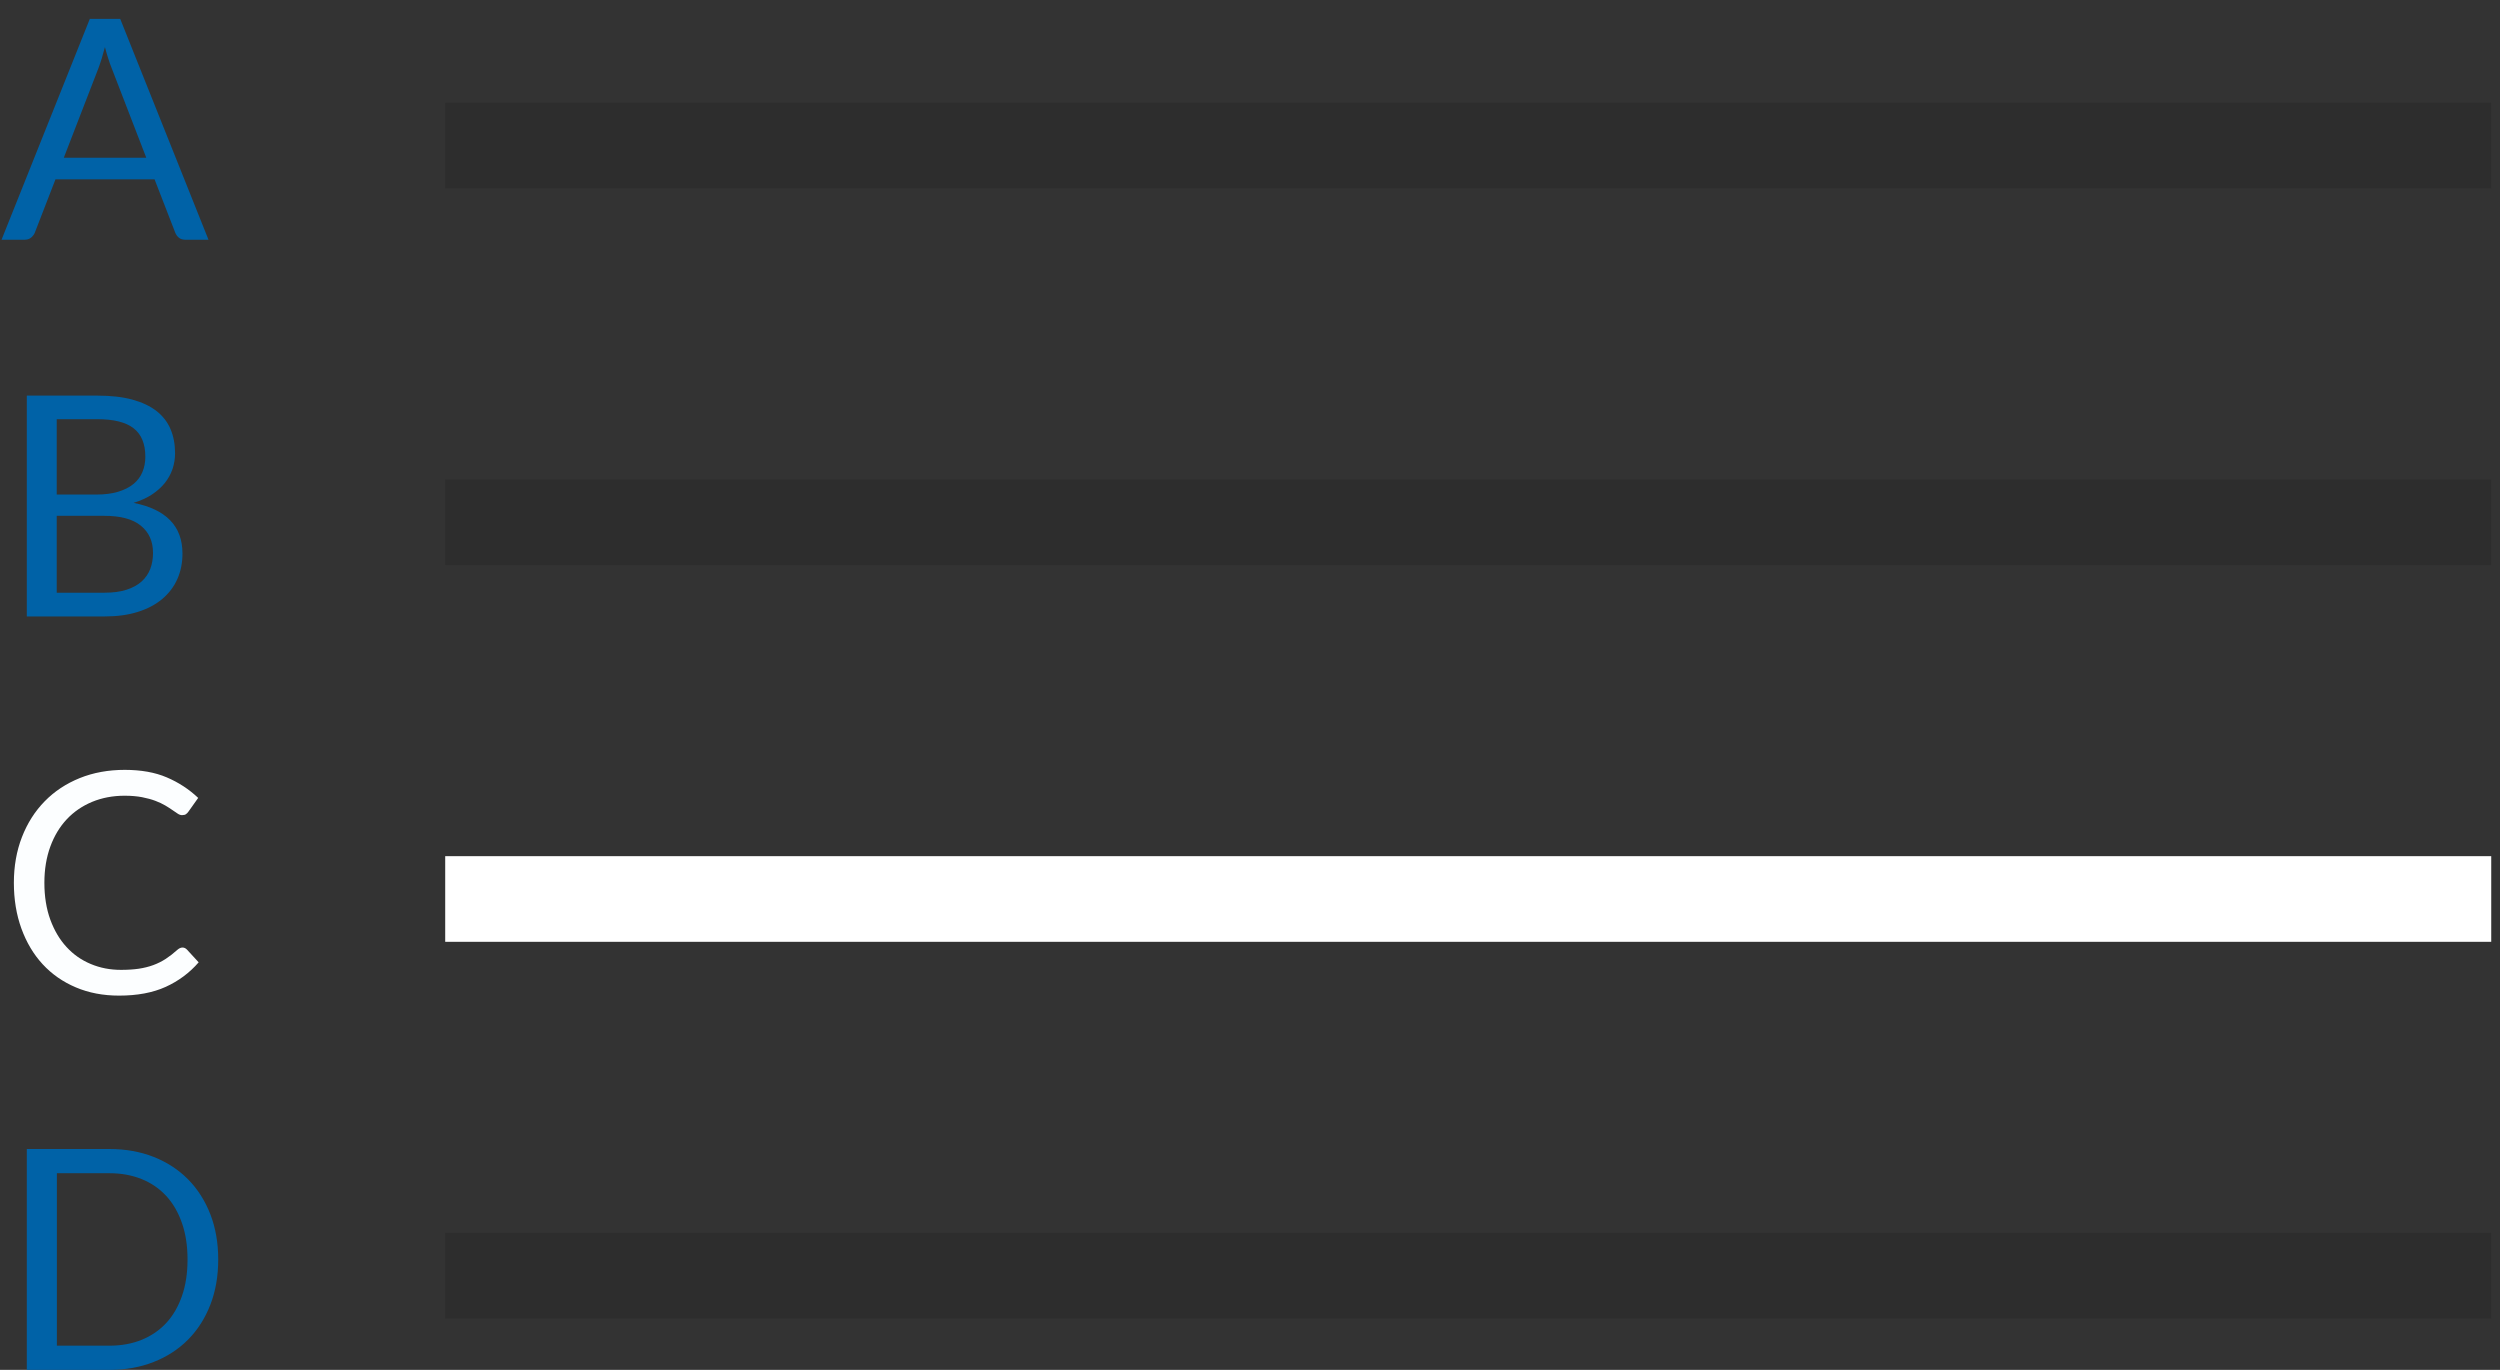 <?xml version="1.0" encoding="UTF-8" standalone="no"?>
<svg width="73px" height="40px" viewBox="0 0 73 40" version="1.1" xmlns="http://www.w3.org/2000/svg" xmlns:xlink="http://www.w3.org/1999/xlink">
    <rect x="0" y="0" width="73" height="40" fill="#333333" stroke="none"/>
    <!-- Generator: Sketch 3.6.1 (26313) - http://www.bohemiancoding.com/sketch -->
    <title>SingleChoice</title>
    <desc>Created with Sketch.</desc>
    <defs></defs>
    <g id="StyleGuide" stroke="none" stroke-width="1" fill="none" fill-rule="evenodd">
        <g id="Style-Guide" transform="translate(-3505, -645)">
            <g id="Group-12" transform="translate(3448, 623)">
                <g id="SingleChoice" transform="translate(57, 22)">
                    <path d="M5.328,27.668 C5.376,27.668 5.419,27.687 5.458,27.727 L5.801,28.1 C5.536,28.406 5.216,28.644 4.84,28.816 C4.463,28.987 4.01,29.072 3.478,29.072 C3.013,29.072 2.592,28.992 2.214,28.831 C1.836,28.671 1.514,28.446 1.246,28.156 C0.979,27.867 0.773,27.52 0.625,27.114 C0.478,26.709 0.405,26.264 0.405,25.778 C0.405,25.292 0.484,24.847 0.641,24.442 C0.799,24.036 1.02,23.689 1.305,23.398 C1.59,23.106 1.931,22.881 2.329,22.72 C2.726,22.56 3.165,22.48 3.645,22.48 C4.119,22.48 4.528,22.553 4.871,22.7 C5.215,22.847 5.52,23.046 5.787,23.299 L5.503,23.699 C5.482,23.729 5.459,23.754 5.431,23.773 C5.404,23.793 5.366,23.802 5.314,23.802 C5.275,23.802 5.234,23.788 5.191,23.76 C5.147,23.731 5.096,23.696 5.035,23.654 C4.975,23.612 4.905,23.567 4.824,23.519 C4.743,23.471 4.647,23.426 4.536,23.384 C4.425,23.342 4.296,23.307 4.149,23.278 C4.002,23.25 3.833,23.235 3.64,23.235 C3.295,23.235 2.98,23.295 2.693,23.413 C2.407,23.532 2.16,23.7 1.953,23.919 C1.746,24.139 1.585,24.405 1.469,24.721 C1.354,25.036 1.296,25.388 1.296,25.778 C1.296,26.18 1.354,26.538 1.469,26.854 C1.585,27.169 1.742,27.435 1.942,27.652 C2.141,27.87 2.377,28.035 2.651,28.149 C2.924,28.264 3.217,28.32 3.533,28.32 C3.725,28.32 3.897,28.309 4.05,28.287 C4.203,28.264 4.345,28.229 4.475,28.181 C4.606,28.133 4.727,28.072 4.84,27.999 C4.952,27.925 5.065,27.838 5.179,27.735 C5.231,27.69 5.28,27.668 5.328,27.668 L5.328,27.668 Z" id="Path" fill="#FCFEFF"></path>
                    <path d="M6.088,7 L5.413,7 C5.335,7 5.273,6.981 5.224,6.941 C5.176,6.902 5.141,6.853 5.117,6.793 L4.513,5.236 L1.62,5.236 L1.017,6.793 C0.996,6.847 0.96,6.895 0.909,6.937 C0.858,6.979 0.795,7 0.72,7 L0.045,7 L2.623,0.551 L3.51,0.551 L6.088,7 Z M1.863,4.606 L4.271,4.606 L3.258,1.982 C3.192,1.82 3.128,1.618 3.064,1.375 C3.031,1.498 2.999,1.611 2.968,1.715 C2.936,1.818 2.906,1.909 2.876,1.987 L1.863,4.606 Z M0.783,18 L0.783,11.552 L2.84,11.552 C3.236,11.552 3.577,11.59 3.863,11.668 C4.15,11.747 4.385,11.857 4.57,12.002 C4.754,12.146 4.891,12.322 4.979,12.53 C5.068,12.739 5.112,12.973 5.112,13.235 C5.112,13.394 5.087,13.546 5.038,13.694 C4.988,13.841 4.913,13.977 4.813,14.103 C4.712,14.229 4.586,14.341 4.435,14.441 C4.283,14.54 4.106,14.62 3.901,14.684 C4.373,14.777 4.728,14.946 4.968,15.192 C5.208,15.438 5.328,15.762 5.328,16.164 C5.328,16.437 5.278,16.686 5.177,16.911 C5.077,17.136 4.93,17.329 4.736,17.491 C4.543,17.654 4.306,17.779 4.025,17.867 C3.745,17.956 3.425,18 3.064,18 L0.783,18 Z M1.656,15.062 L1.656,17.307 L3.051,17.307 C3.3,17.307 3.514,17.279 3.692,17.221 C3.871,17.164 4.018,17.084 4.133,16.981 C4.249,16.877 4.333,16.754 4.388,16.612 C4.442,16.469 4.468,16.313 4.468,16.142 C4.468,15.808 4.351,15.545 4.115,15.352 C3.88,15.158 3.524,15.062 3.046,15.062 L1.656,15.062 Z M1.656,14.441 L2.808,14.441 C3.054,14.441 3.267,14.414 3.447,14.36 C3.627,14.305 3.776,14.231 3.895,14.134 C4.013,14.038 4.101,13.922 4.158,13.786 C4.215,13.649 4.244,13.5 4.244,13.338 C4.244,12.96 4.13,12.683 3.901,12.505 C3.673,12.328 3.32,12.24 2.84,12.24 L1.656,12.24 L1.656,14.441 Z M6.372,36.778 C6.372,37.261 6.296,37.7 6.143,38.096 C5.989,38.493 5.774,38.831 5.495,39.114 C5.215,39.396 4.881,39.614 4.491,39.768 C4.101,39.923 3.669,40 3.195,40 L0.783,40 L0.783,33.551 L3.195,33.551 C3.669,33.551 4.101,33.629 4.491,33.783 C4.881,33.938 5.215,34.157 5.495,34.44 C5.774,34.724 5.989,35.063 6.143,35.459 C6.296,35.856 6.372,36.295 6.372,36.778 L6.372,36.778 Z M5.476,36.778 C5.476,36.382 5.423,36.028 5.314,35.716 C5.206,35.404 5.054,35.14 4.856,34.924 C4.657,34.708 4.418,34.543 4.136,34.429 C3.853,34.315 3.54,34.258 3.195,34.258 L1.661,34.258 L1.661,39.294 L3.195,39.294 C3.54,39.294 3.853,39.237 4.136,39.123 C4.418,39.008 4.657,38.844 4.856,38.63 C5.054,38.415 5.206,38.152 5.314,37.84 C5.423,37.528 5.476,37.174 5.476,36.778 L5.476,36.778 Z" id="A" fill="#0062A7"></path>
                    <g id="Group-3" transform="translate(13, 3)">
                        <rect id="Rectangle-194-Copy-24" fill="#000000" opacity="0.12" x="0" y="0" width="59.744" height="2.501"></rect>
                        <rect id="Rectangle-194-Copy-25" fill="#000000" opacity="0.12" x="0" y="11" width="59.744" height="2.501"></rect>
                        <rect id="Rectangle-194-Copy-29" fill="#000000" opacity="0.12" x="0" y="33" width="59.744" height="2.501"></rect>
                        <rect id="Rectangle-194-Copy-33" fill="#FFFFFF" x="0" y="22" width="59.744" height="2.501"></rect>
                    </g>
                </g>
            </g>
        </g>
    </g>
</svg>